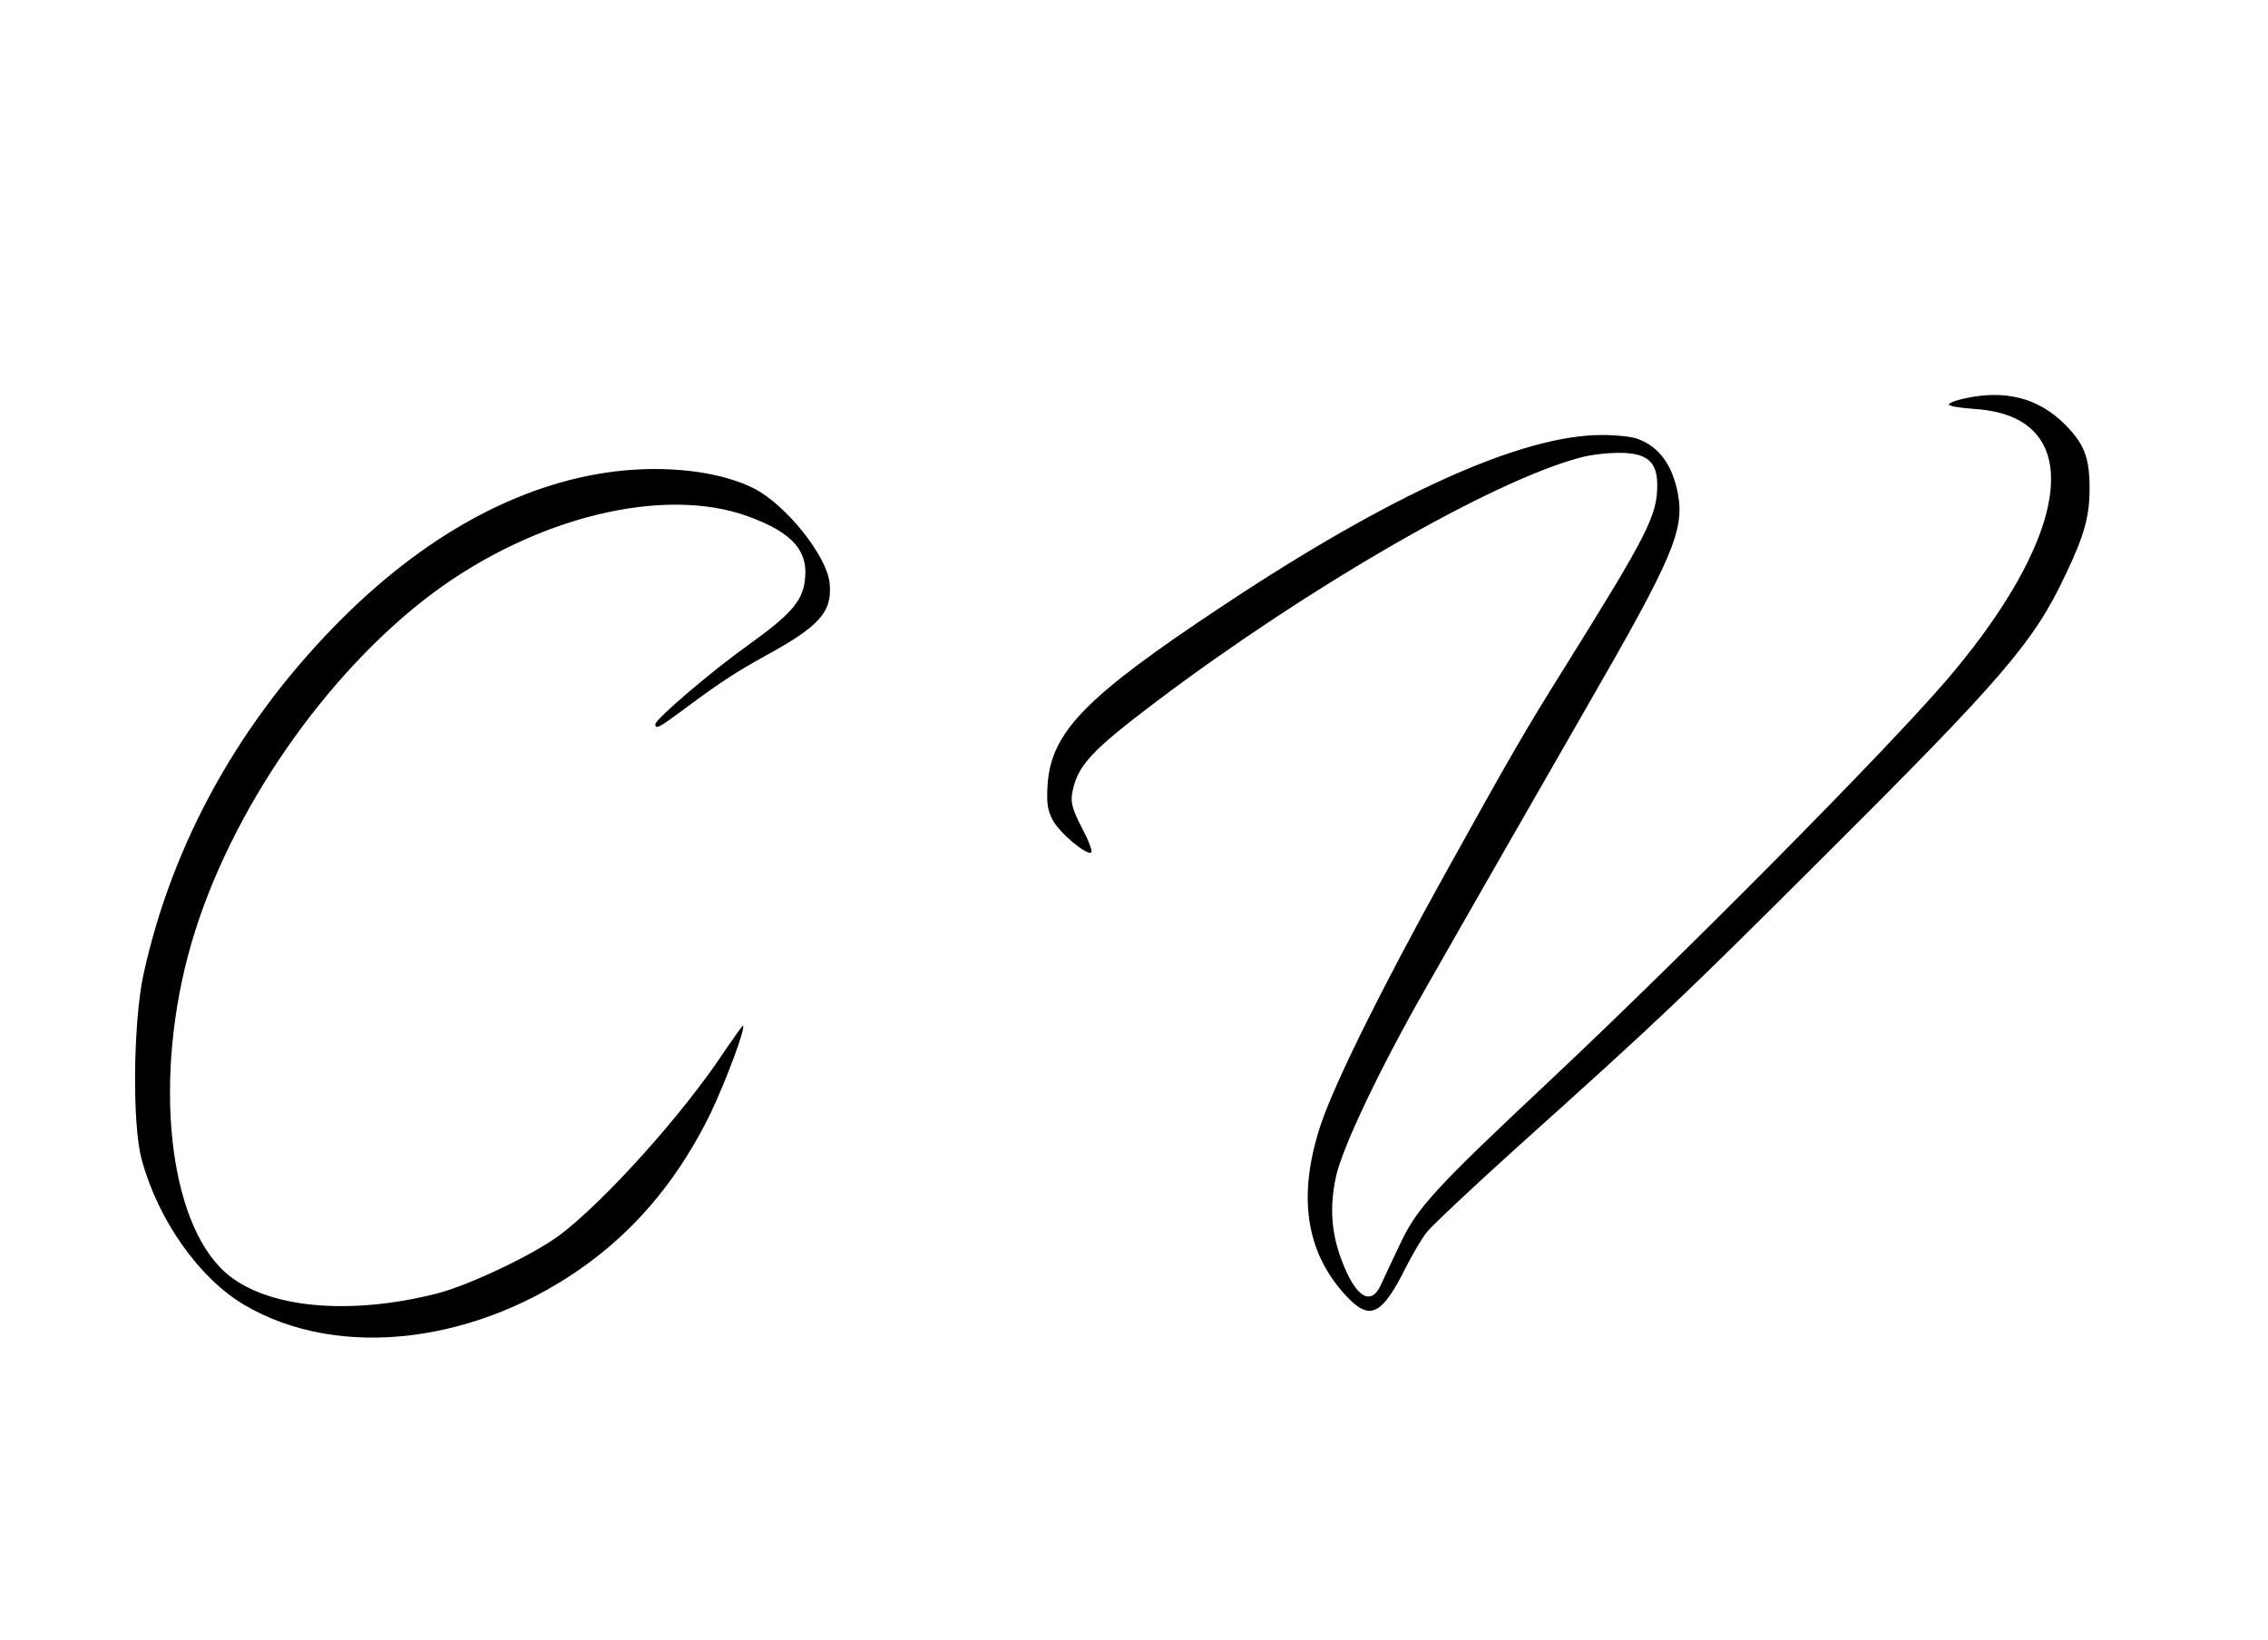 <?xml version="1.0" standalone="no"?>
<!DOCTYPE svg PUBLIC "-//W3C//DTD SVG 20010904//EN"
 "http://www.w3.org/TR/2001/REC-SVG-20010904/DTD/svg10.dtd">
<svg class="res" version="1.0" xmlns="http://www.w3.org/2000/svg"
 width="661pt" height="478pt" viewBox="0 0 661 478"
 preserveAspectRatio="xMidYMid meet">

<g transform="translate(0,478) scale(0.1,-0.1)"
fill="#000000" stroke="none">
<path d="M5723 3618 c-24 -5 -43 -13 -43 -17 0 -5 33 -10 74 -13 48 -3 89 -13
120 -28 193 -93 112 -398 -203 -765 -178 -207 -764 -798 -1151 -1162 -337
-316 -389 -373 -437 -474 -22 -46 -48 -101 -57 -121 -29 -68 -75 -41 -116 69
-31 82 -35 158 -16 245 19 84 124 306 253 533 141 248 322 563 478 835 251
435 285 515 265 622 -16 82 -54 135 -115 158 -16 7 -64 12 -107 12 -232 0
-612 -171 -1103 -497 -403 -267 -502 -369 -512 -524 -3 -52 0 -73 15 -101 20
-38 98 -103 112 -95 5 3 -7 35 -27 72 -28 55 -33 74 -28 102 15 79 53 121 245
266 443 334 978 643 1235 711 28 8 78 14 113 14 82 0 112 -25 112 -94 0 -89
-29 -145 -269 -530 -120 -192 -151 -246 -351 -606 -183 -330 -318 -603 -360
-726 -69 -207 -46 -372 72 -500 70 -76 105 -60 177 85 18 35 44 80 59 99 15
19 135 132 267 251 415 373 470 425 890 844 523 521 613 626 705 822 55 115
70 170 70 252 0 90 -16 130 -73 187 -78 77 -174 101 -294 74z"/>
<path d="M1822 3409 c-281 -26 -564 -173 -822 -429 -298 -296 -497 -653 -582
-1041 -30 -140 -33 -438 -5 -539 48 -177 167 -345 298 -423 277 -164 685 -114
1005 122 149 110 266 254 355 436 44 92 105 255 94 255 -2 0 -25 -33 -52 -72
-120 -183 -352 -441 -483 -539 -77 -57 -260 -144 -355 -169 -258 -66 -500 -43
-617 60 -169 149 -213 571 -100 961 112 384 392 788 706 1022 299 221 671 311
916 222 132 -48 179 -103 165 -192 -8 -57 -44 -97 -164 -183 -104 -74 -271
-216 -271 -231 0 -16 11 -10 84 44 99 74 149 107 236 155 159 87 196 128 188
212 -8 80 -127 228 -220 276 -91 46 -230 66 -376 53z"/>
</g>
</svg>

